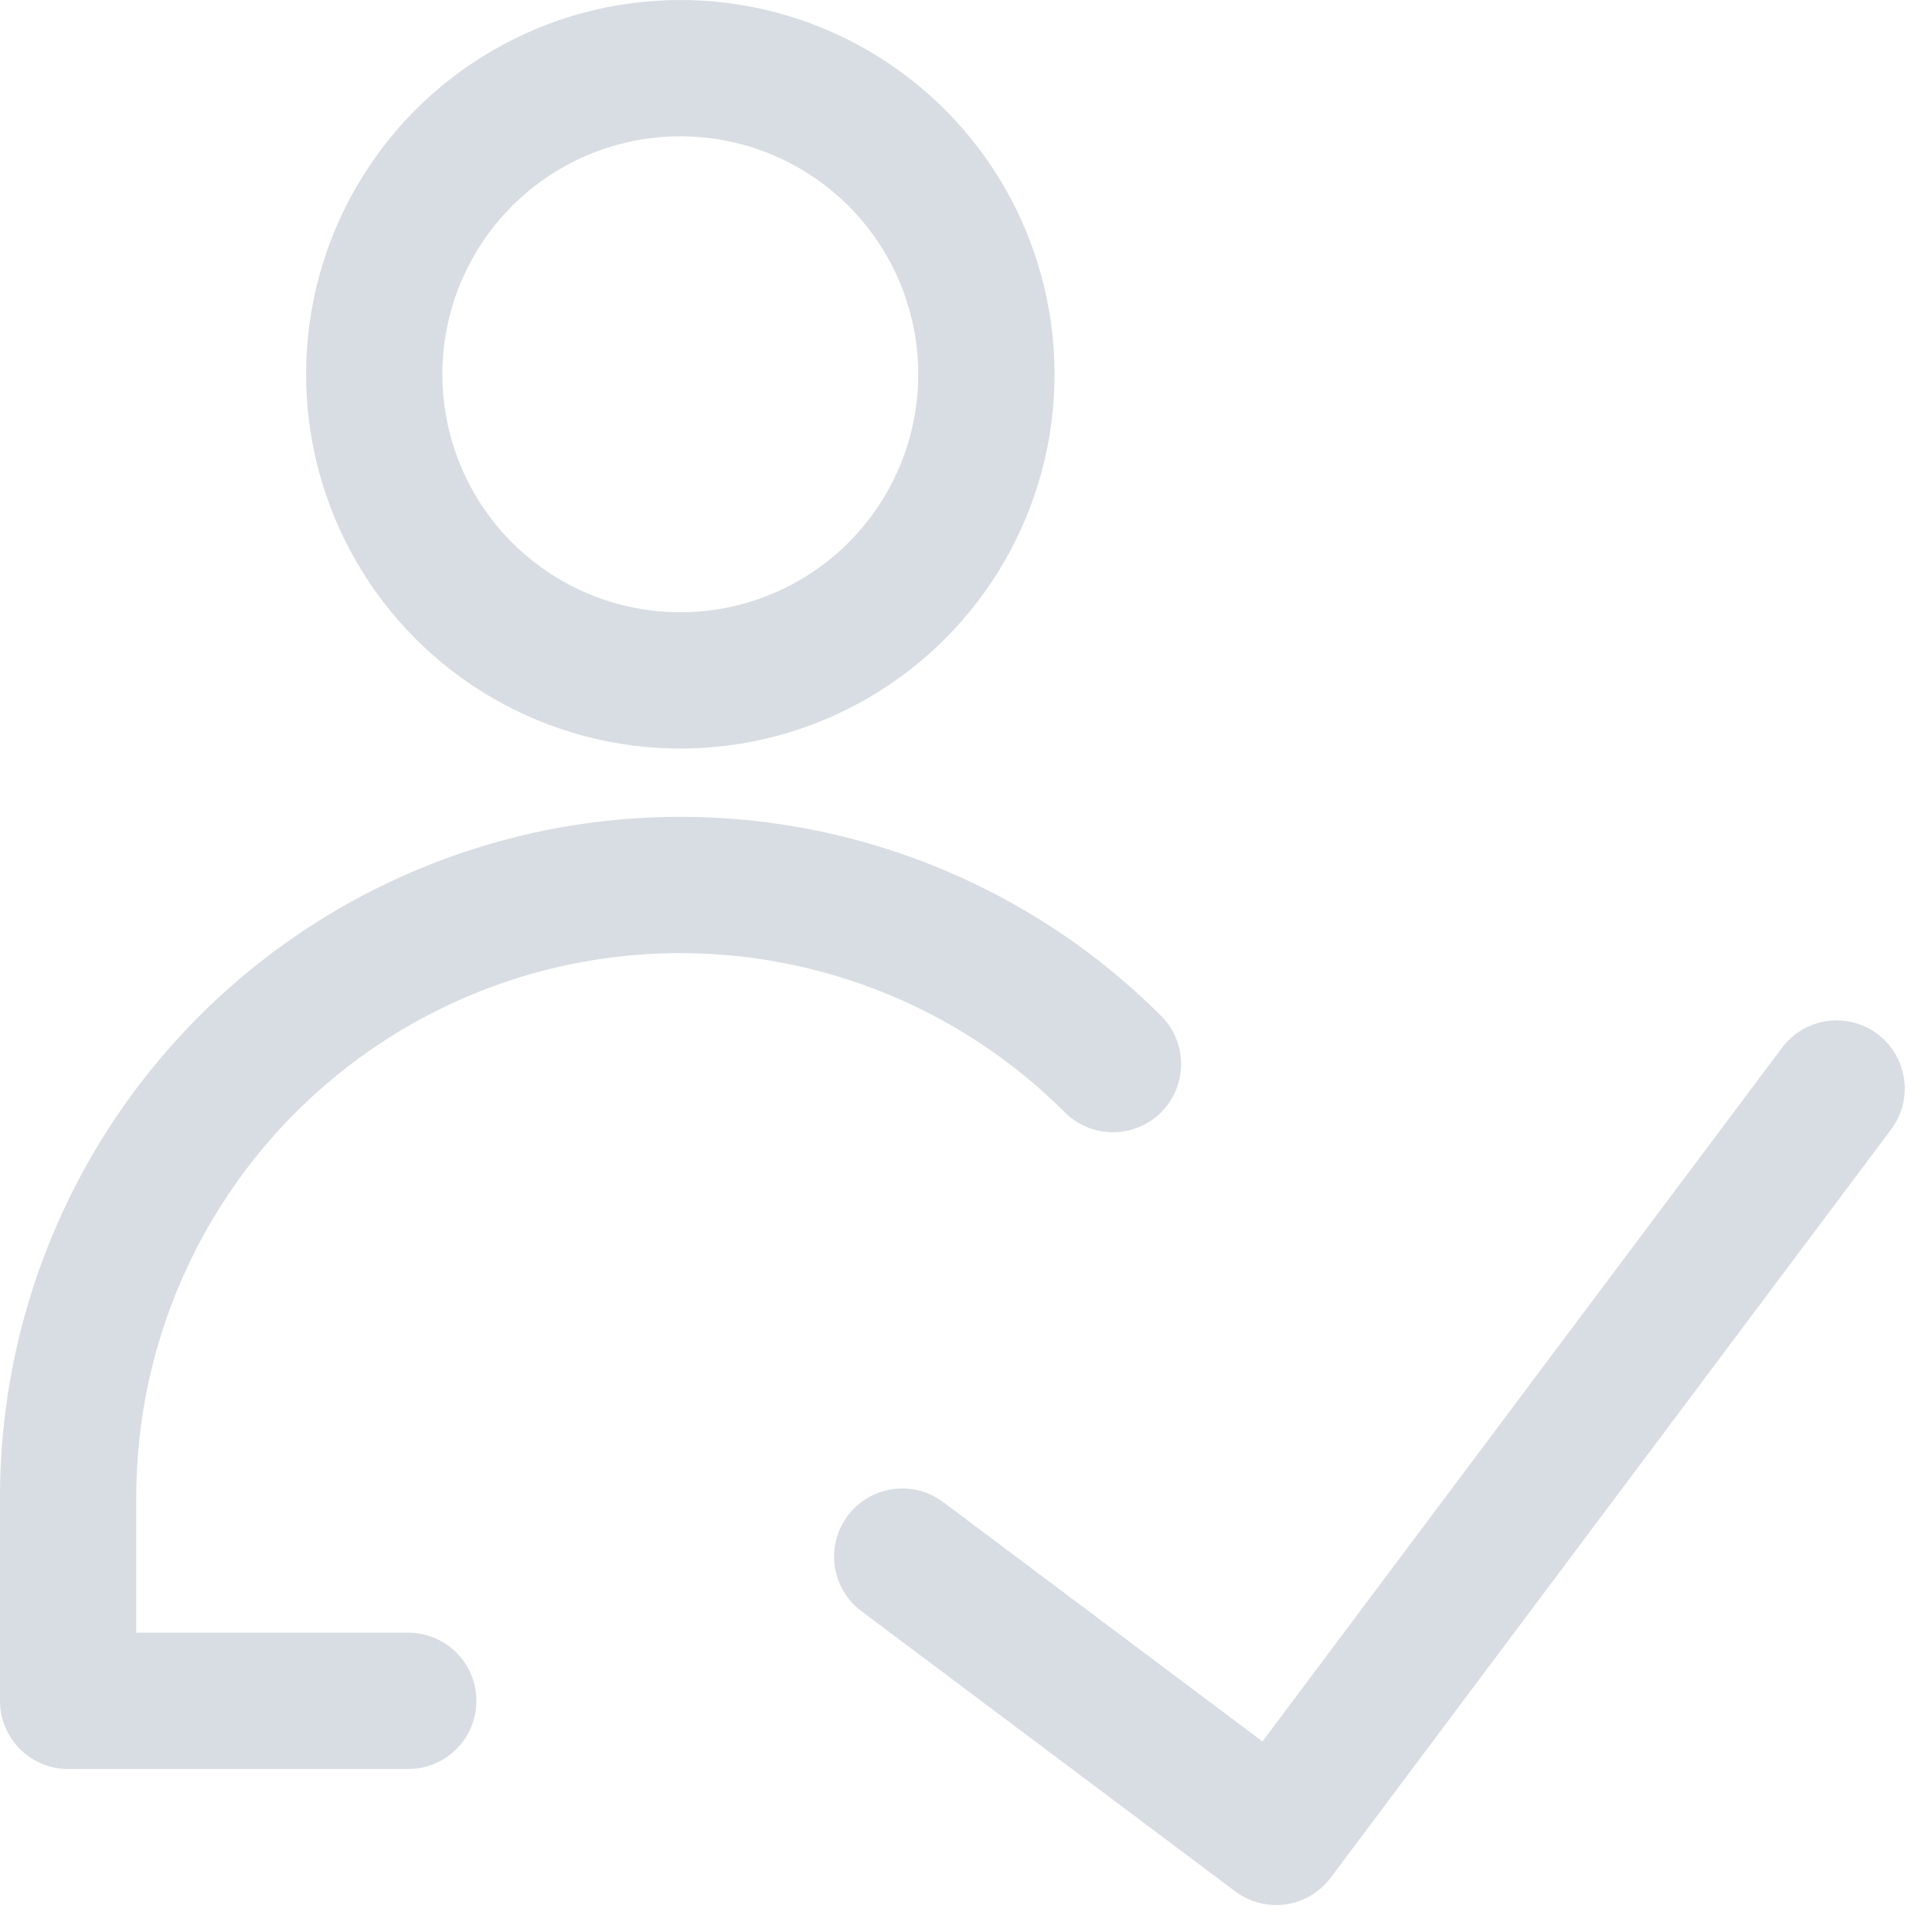 <svg xmlns="http://www.w3.org/2000/svg" width="42.53" height="42.321" viewBox="0 0 42.53 42.321">
    <defs>
        <style>
            .cls-2{fill:none;stroke:#d7dde2;stroke-linecap:round;stroke-linejoin:round;stroke-width:3px}
        </style>
    </defs>
    <g id="ic-user-check-n" transform="translate(-.015 .429)">
        <g id="그룹_145" data-name="그룹 145" transform="translate(1.515 1.071)">
            <path id="패스_28318" data-name="패스 28318" class="cls-2" d="M38.569 21.714 26.231 38.185 18 32.016" transform="translate(.361 .745)"/>
            <circle id="타원_44" data-name="타원 44" class="cls-2" cx="6.738" cy="6.738" r="6.738" transform="translate(6.738)"/>
            <path id="패스_28319" data-name="패스 28319" class="cls-2" d="M8.844 35.61H1.357v-4.492a13.476 13.476 0 0 1 23-9.523" transform="translate(-1.357 .326)"/>
        </g>
    </g>
</svg>
